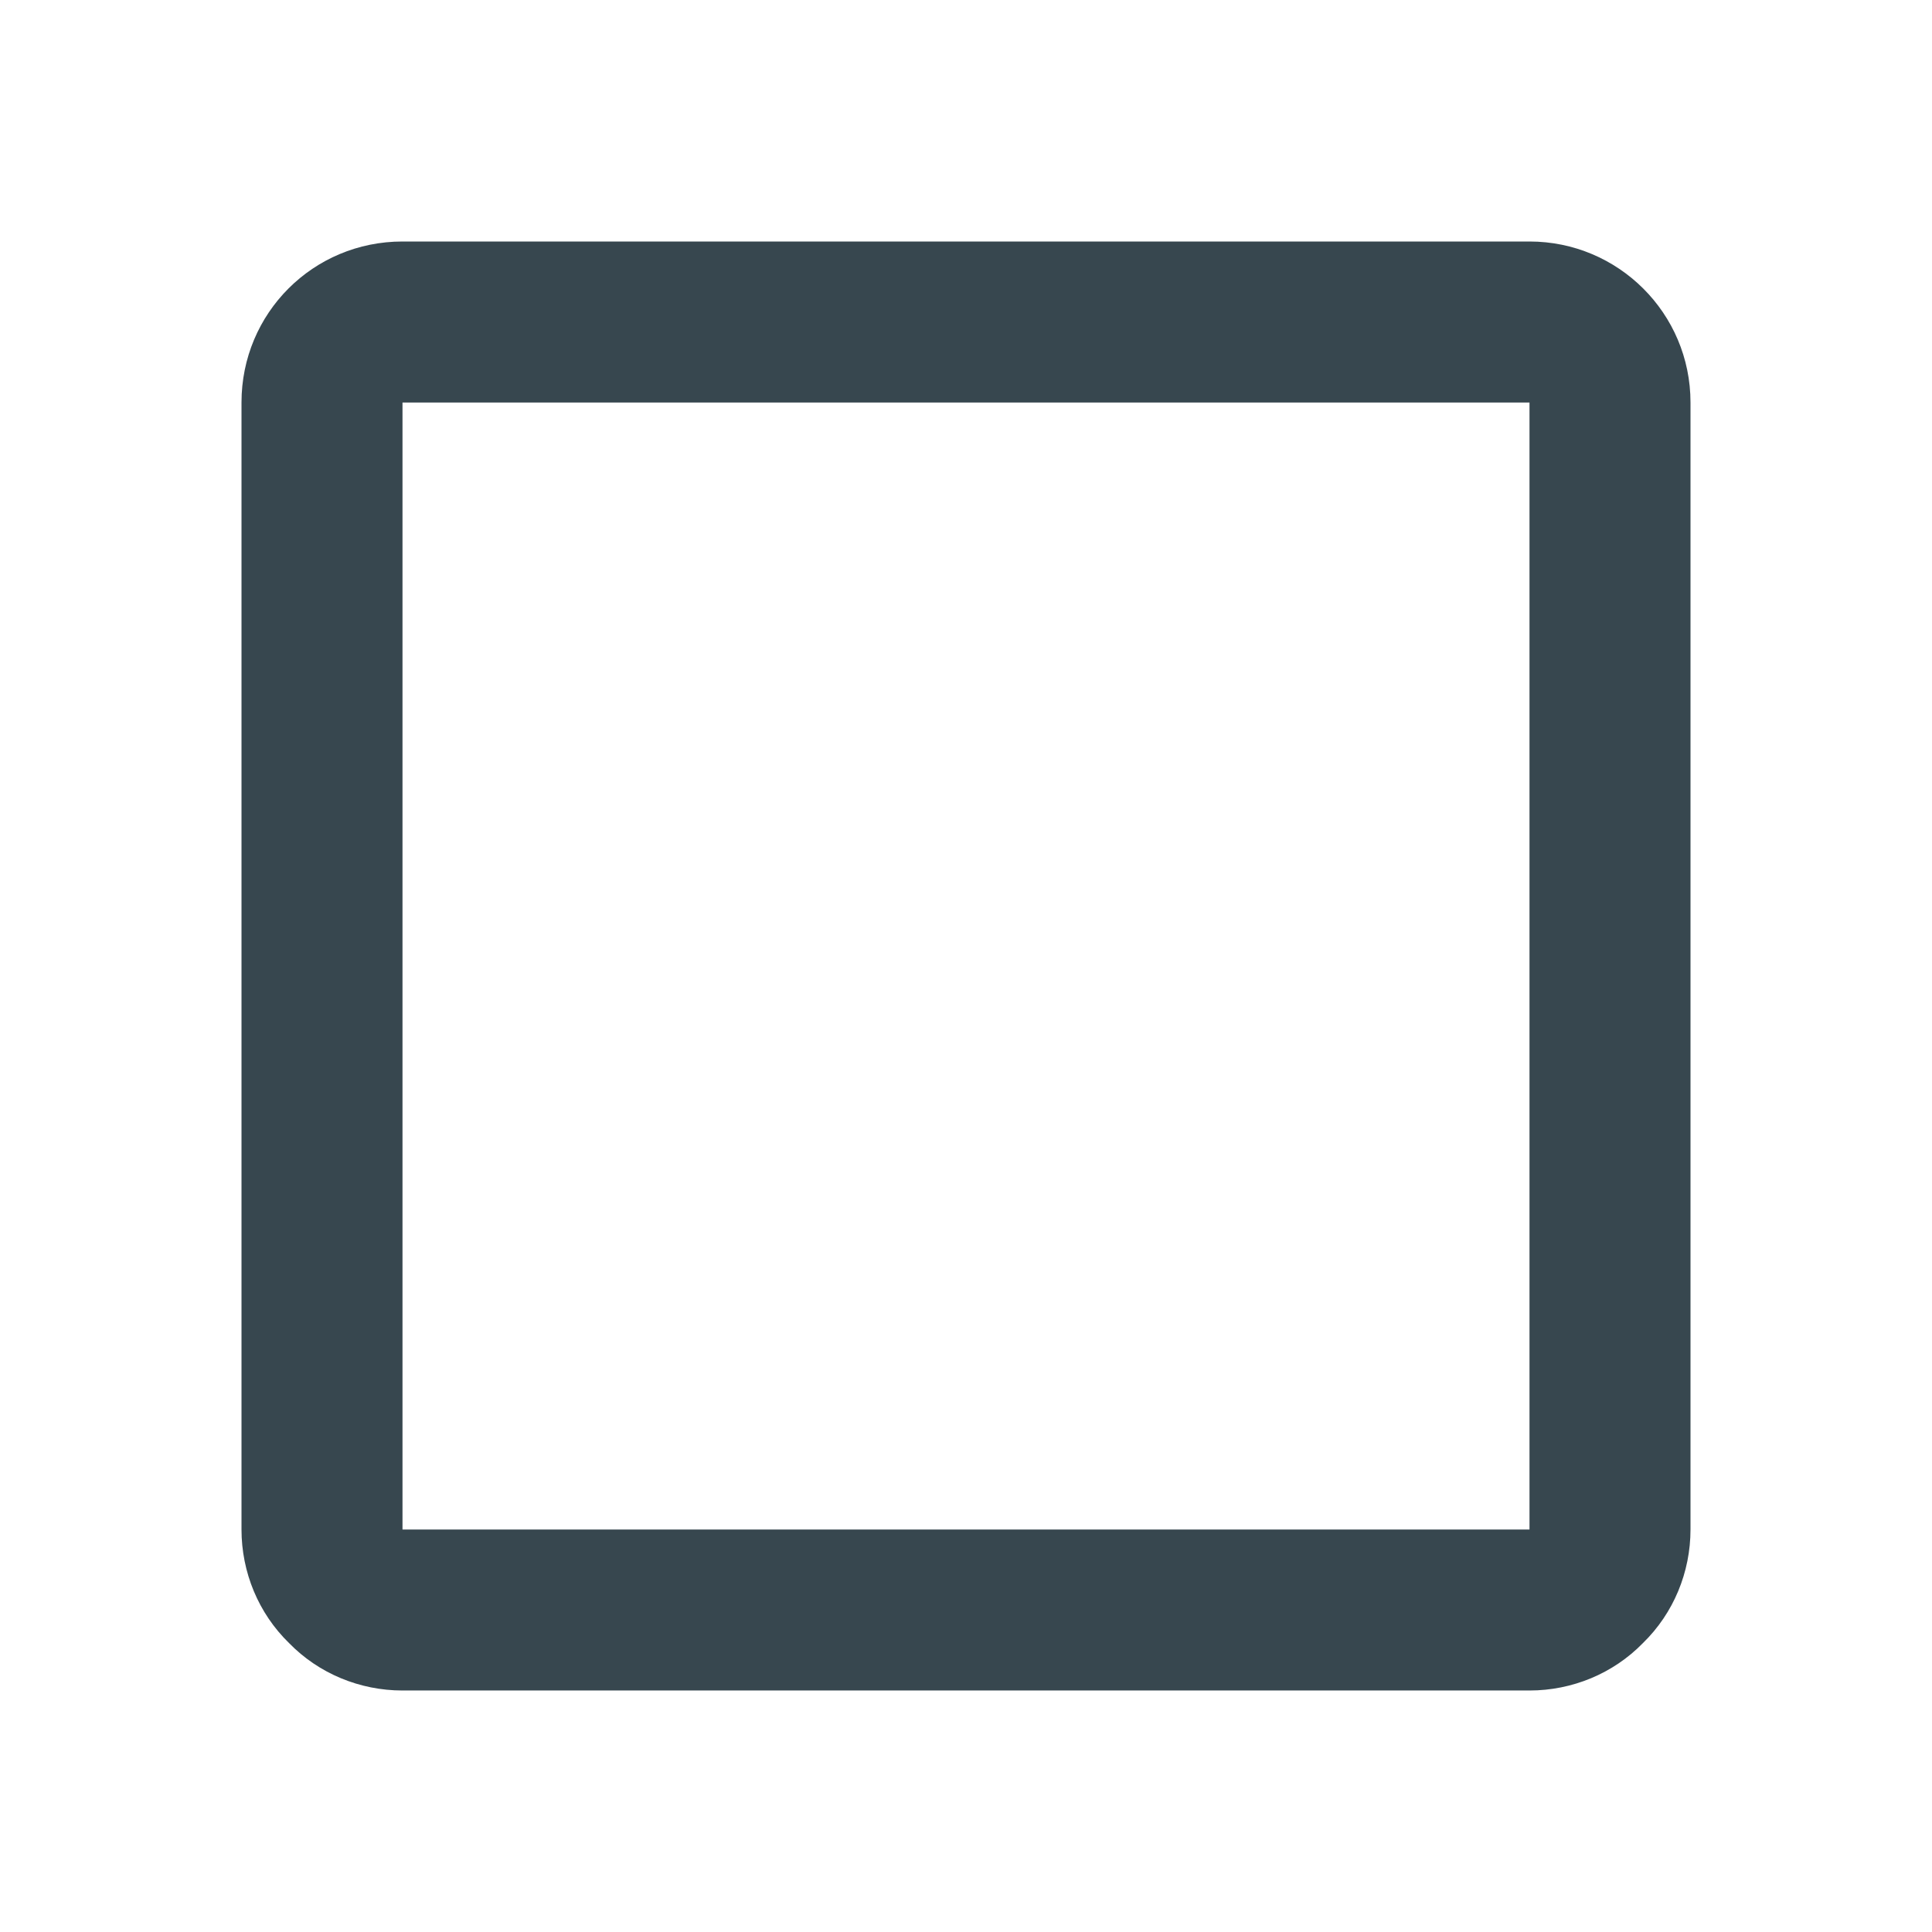 <svg viewBox="0 0 24 24" version="1.1" xmlns="http://www.w3.org/2000/svg"><title>box-outline</title><path d="M5,3l14,0c1.1,0 2,0.89 2,2l0,14c0,0.53 -0.21,1.04 -0.59,1.41c-0.37,0.38 -0.88,0.59 -1.41,0.59l-14,0c-0.53,0 -1.04,-0.21 -1.41,-0.59c-0.38,-0.37 -0.59,-0.88 -0.59,-1.41l0,-14c0,-1.11 0.89,-2 2,-2m14,16l0,-14l-14,0l0,14l14,0Z" style="fill:#37474F" /></svg>